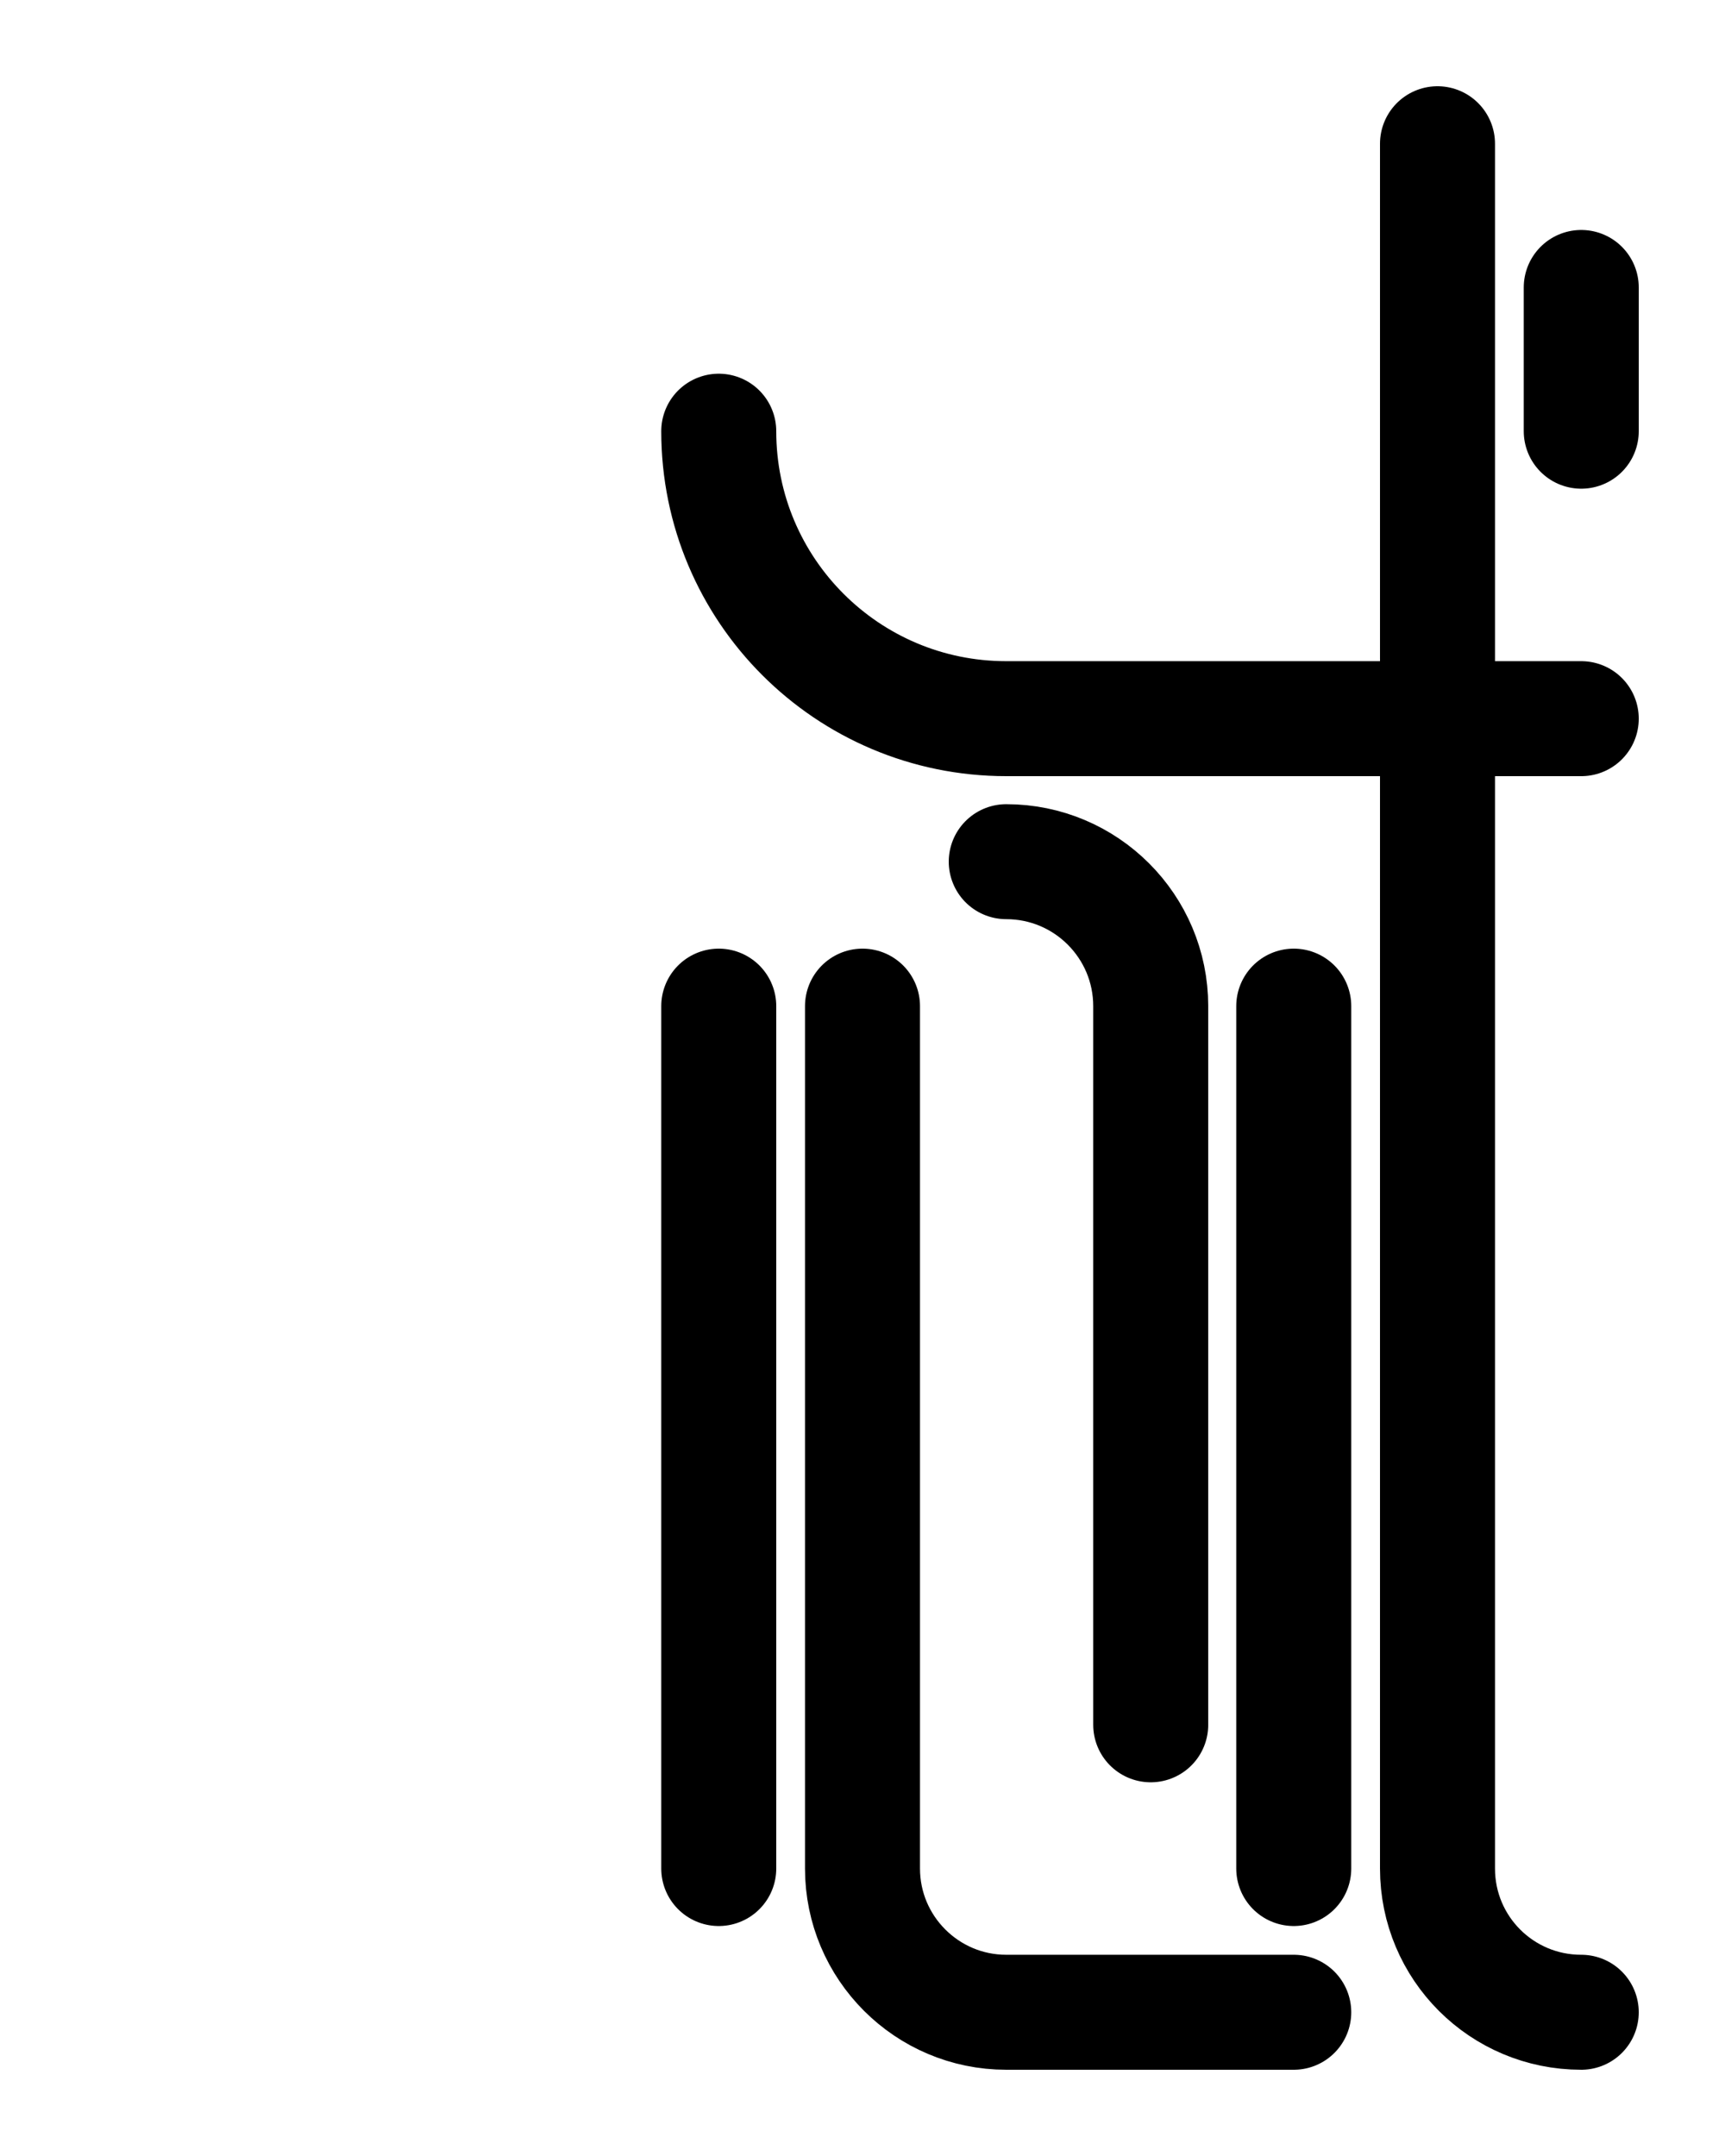 <?xml version="1.0" encoding="utf-8"?>
<!-- Generator: Adobe Illustrator 26.0.0, SVG Export Plug-In . SVG Version: 6.00 Build 0)  -->
<svg version="1.1" id="图层_1" xmlns="http://www.w3.org/2000/svg" xmlns:xlink="http://www.w3.org/1999/xlink" x="0px" y="0px"
	 viewBox="0 0 720 900" style="enable-background:new 0 0 720 900;" xml:space="preserve">
<style type="text/css">
	.st0{fill:none;stroke:#000000;stroke-width:48;stroke-linecap:round;stroke-linejoin:round;stroke-miterlimit:10;}
</style>
<path class="st0" d="M660,300H420c-66.3,0-120-53.7-120-120"/>
<path class="st0" d="M360,420v360c0,33.1,26.9,60,60,60h120"/>
<line class="st0" x1="300" y1="420" x2="300" y2="780"/>
<line class="st0" x1="540" y1="420" x2="540" y2="780"/>
<path class="st0" d="M420,359.7c33.3,0,60.3,27,60.3,60.3v300"/>
<line class="st0" x1="660" y1="120" x2="660" y2="180"/>
<path class="st0" d="M600,60v720c0,33.2,26.8,60,60,60"/>
</svg>
